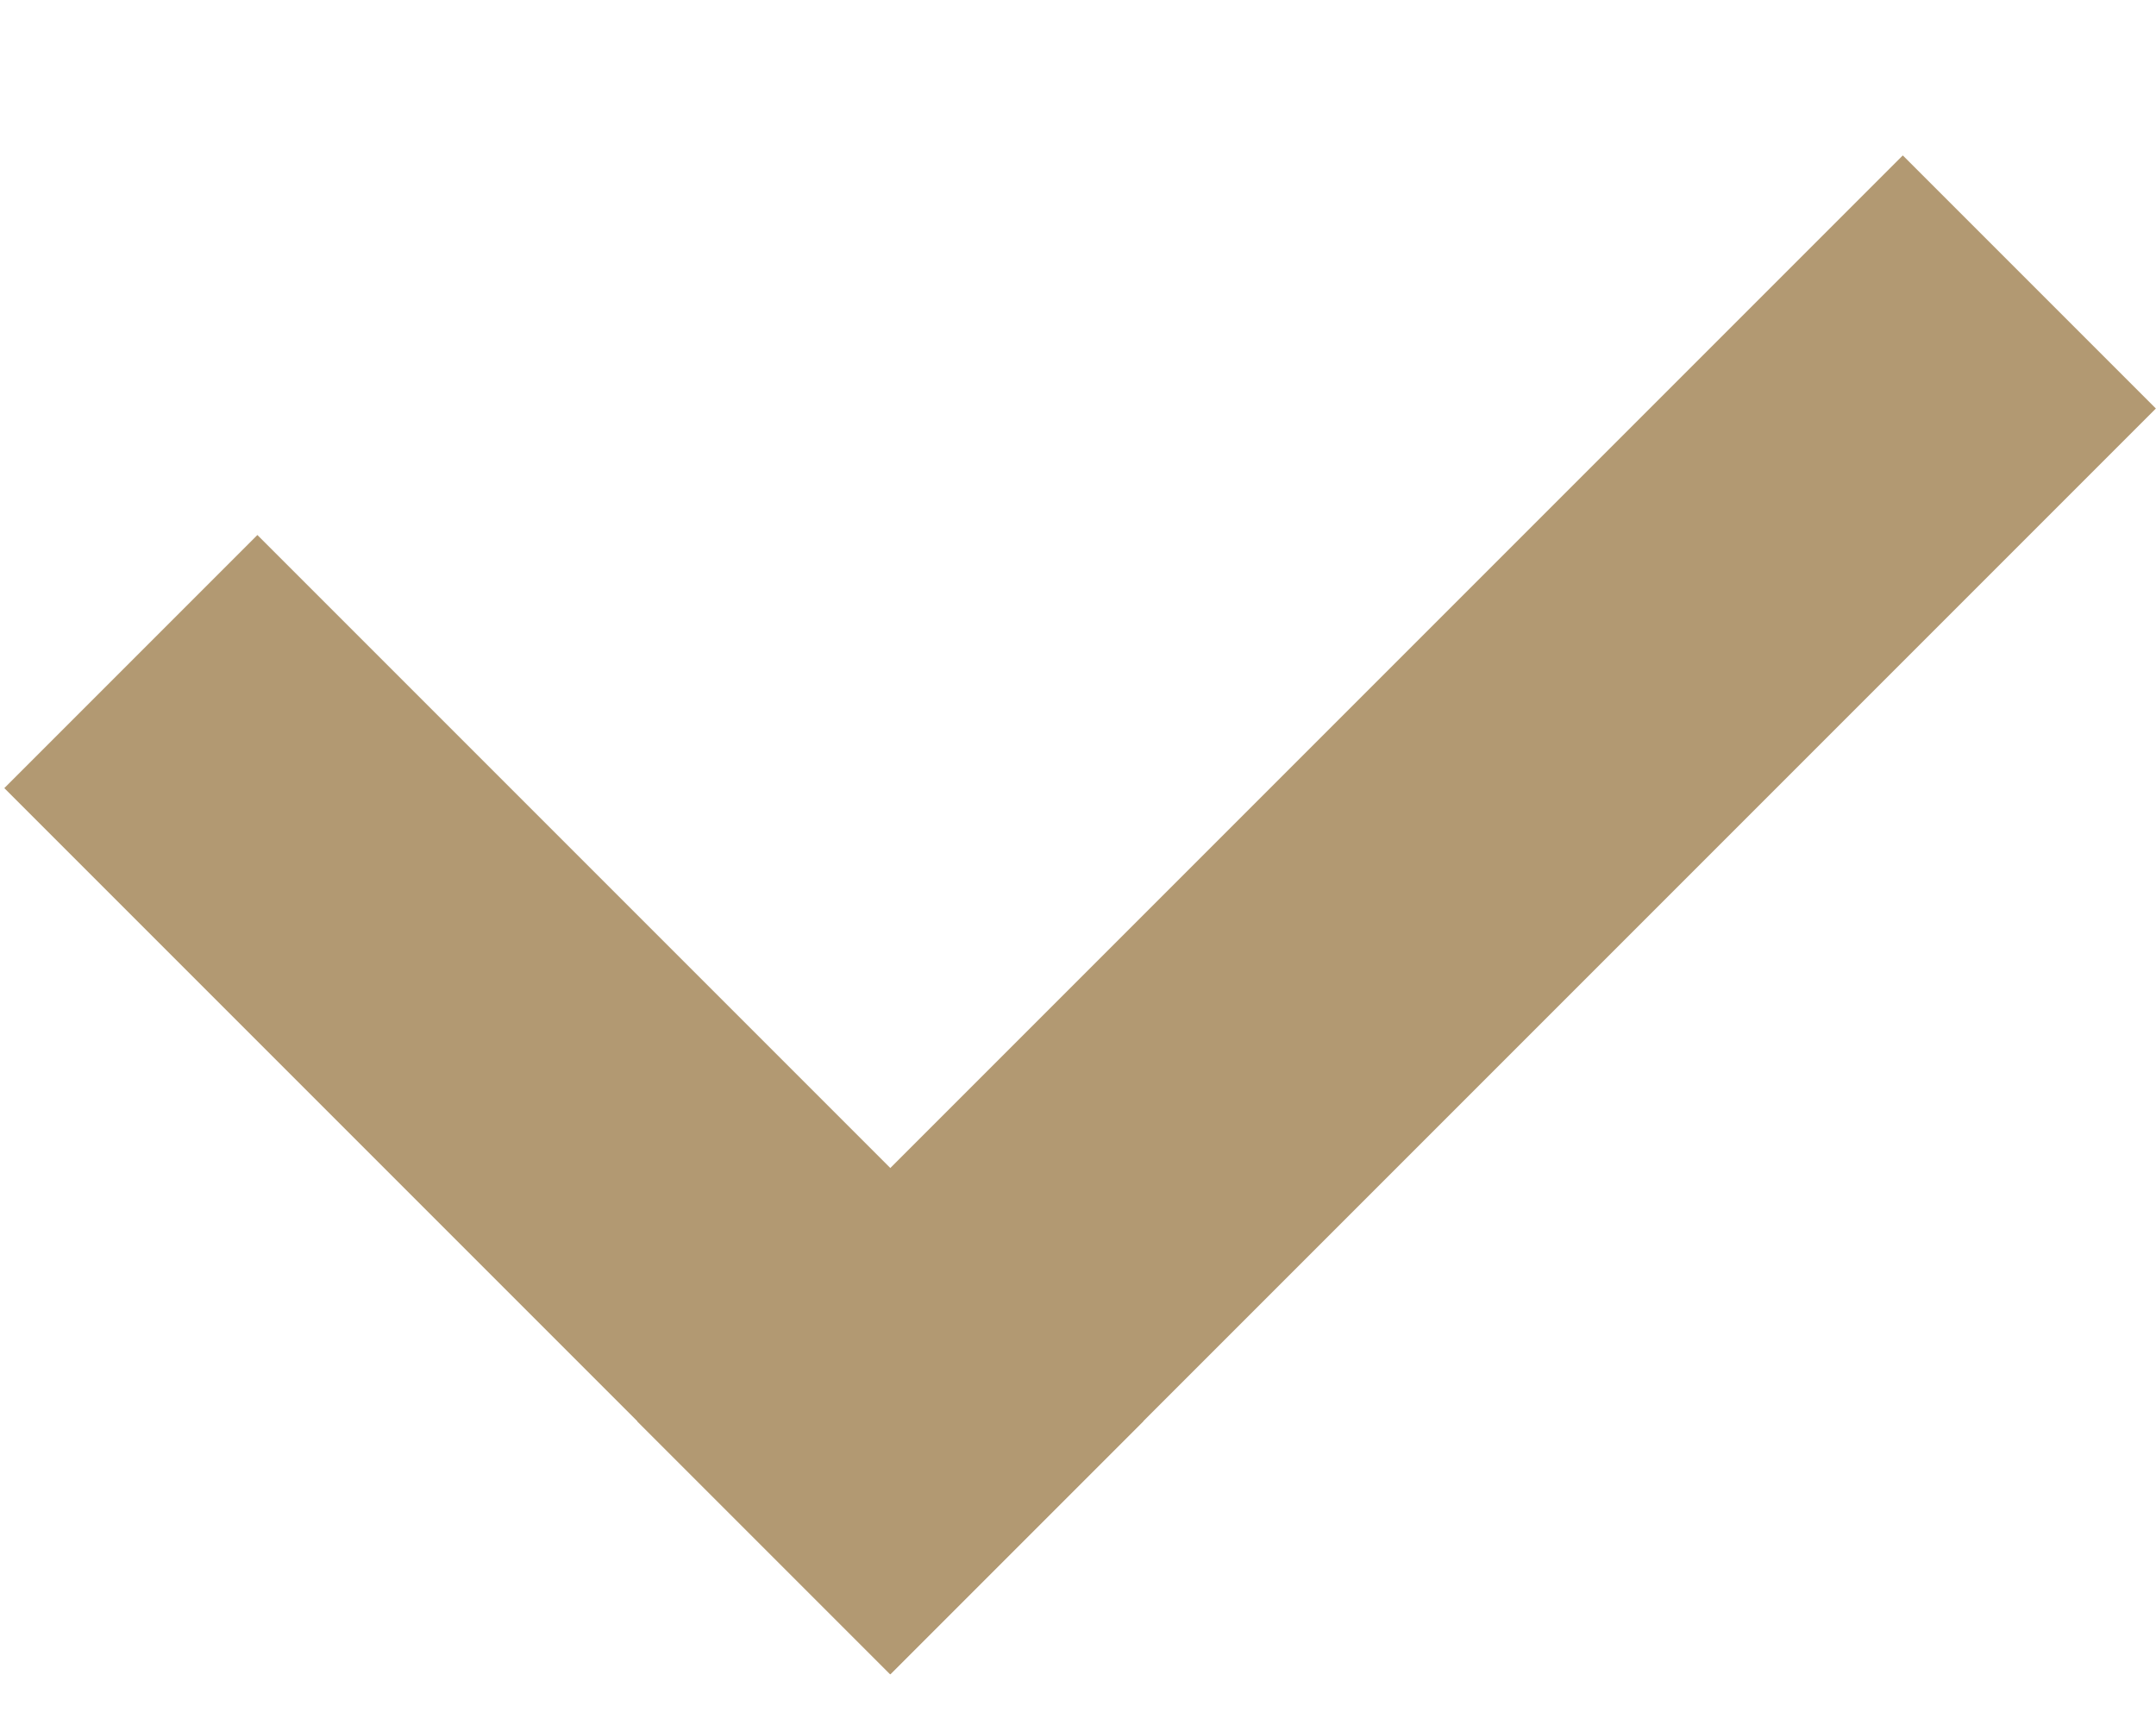 <svg width="10" height="8" viewBox="0 0 10 8" fill="none" xmlns="http://www.w3.org/2000/svg">
<rect x="0.02" y="3.655" width="1.66" height="5.812" transform="rotate(-45 0.02 3.655)" fill="#B29972"/>
<rect x="4.129" y="7.765" width="1.66" height="8.302" transform="rotate(-135 4.129 7.765)" fill="#B29972"/>
</svg>
